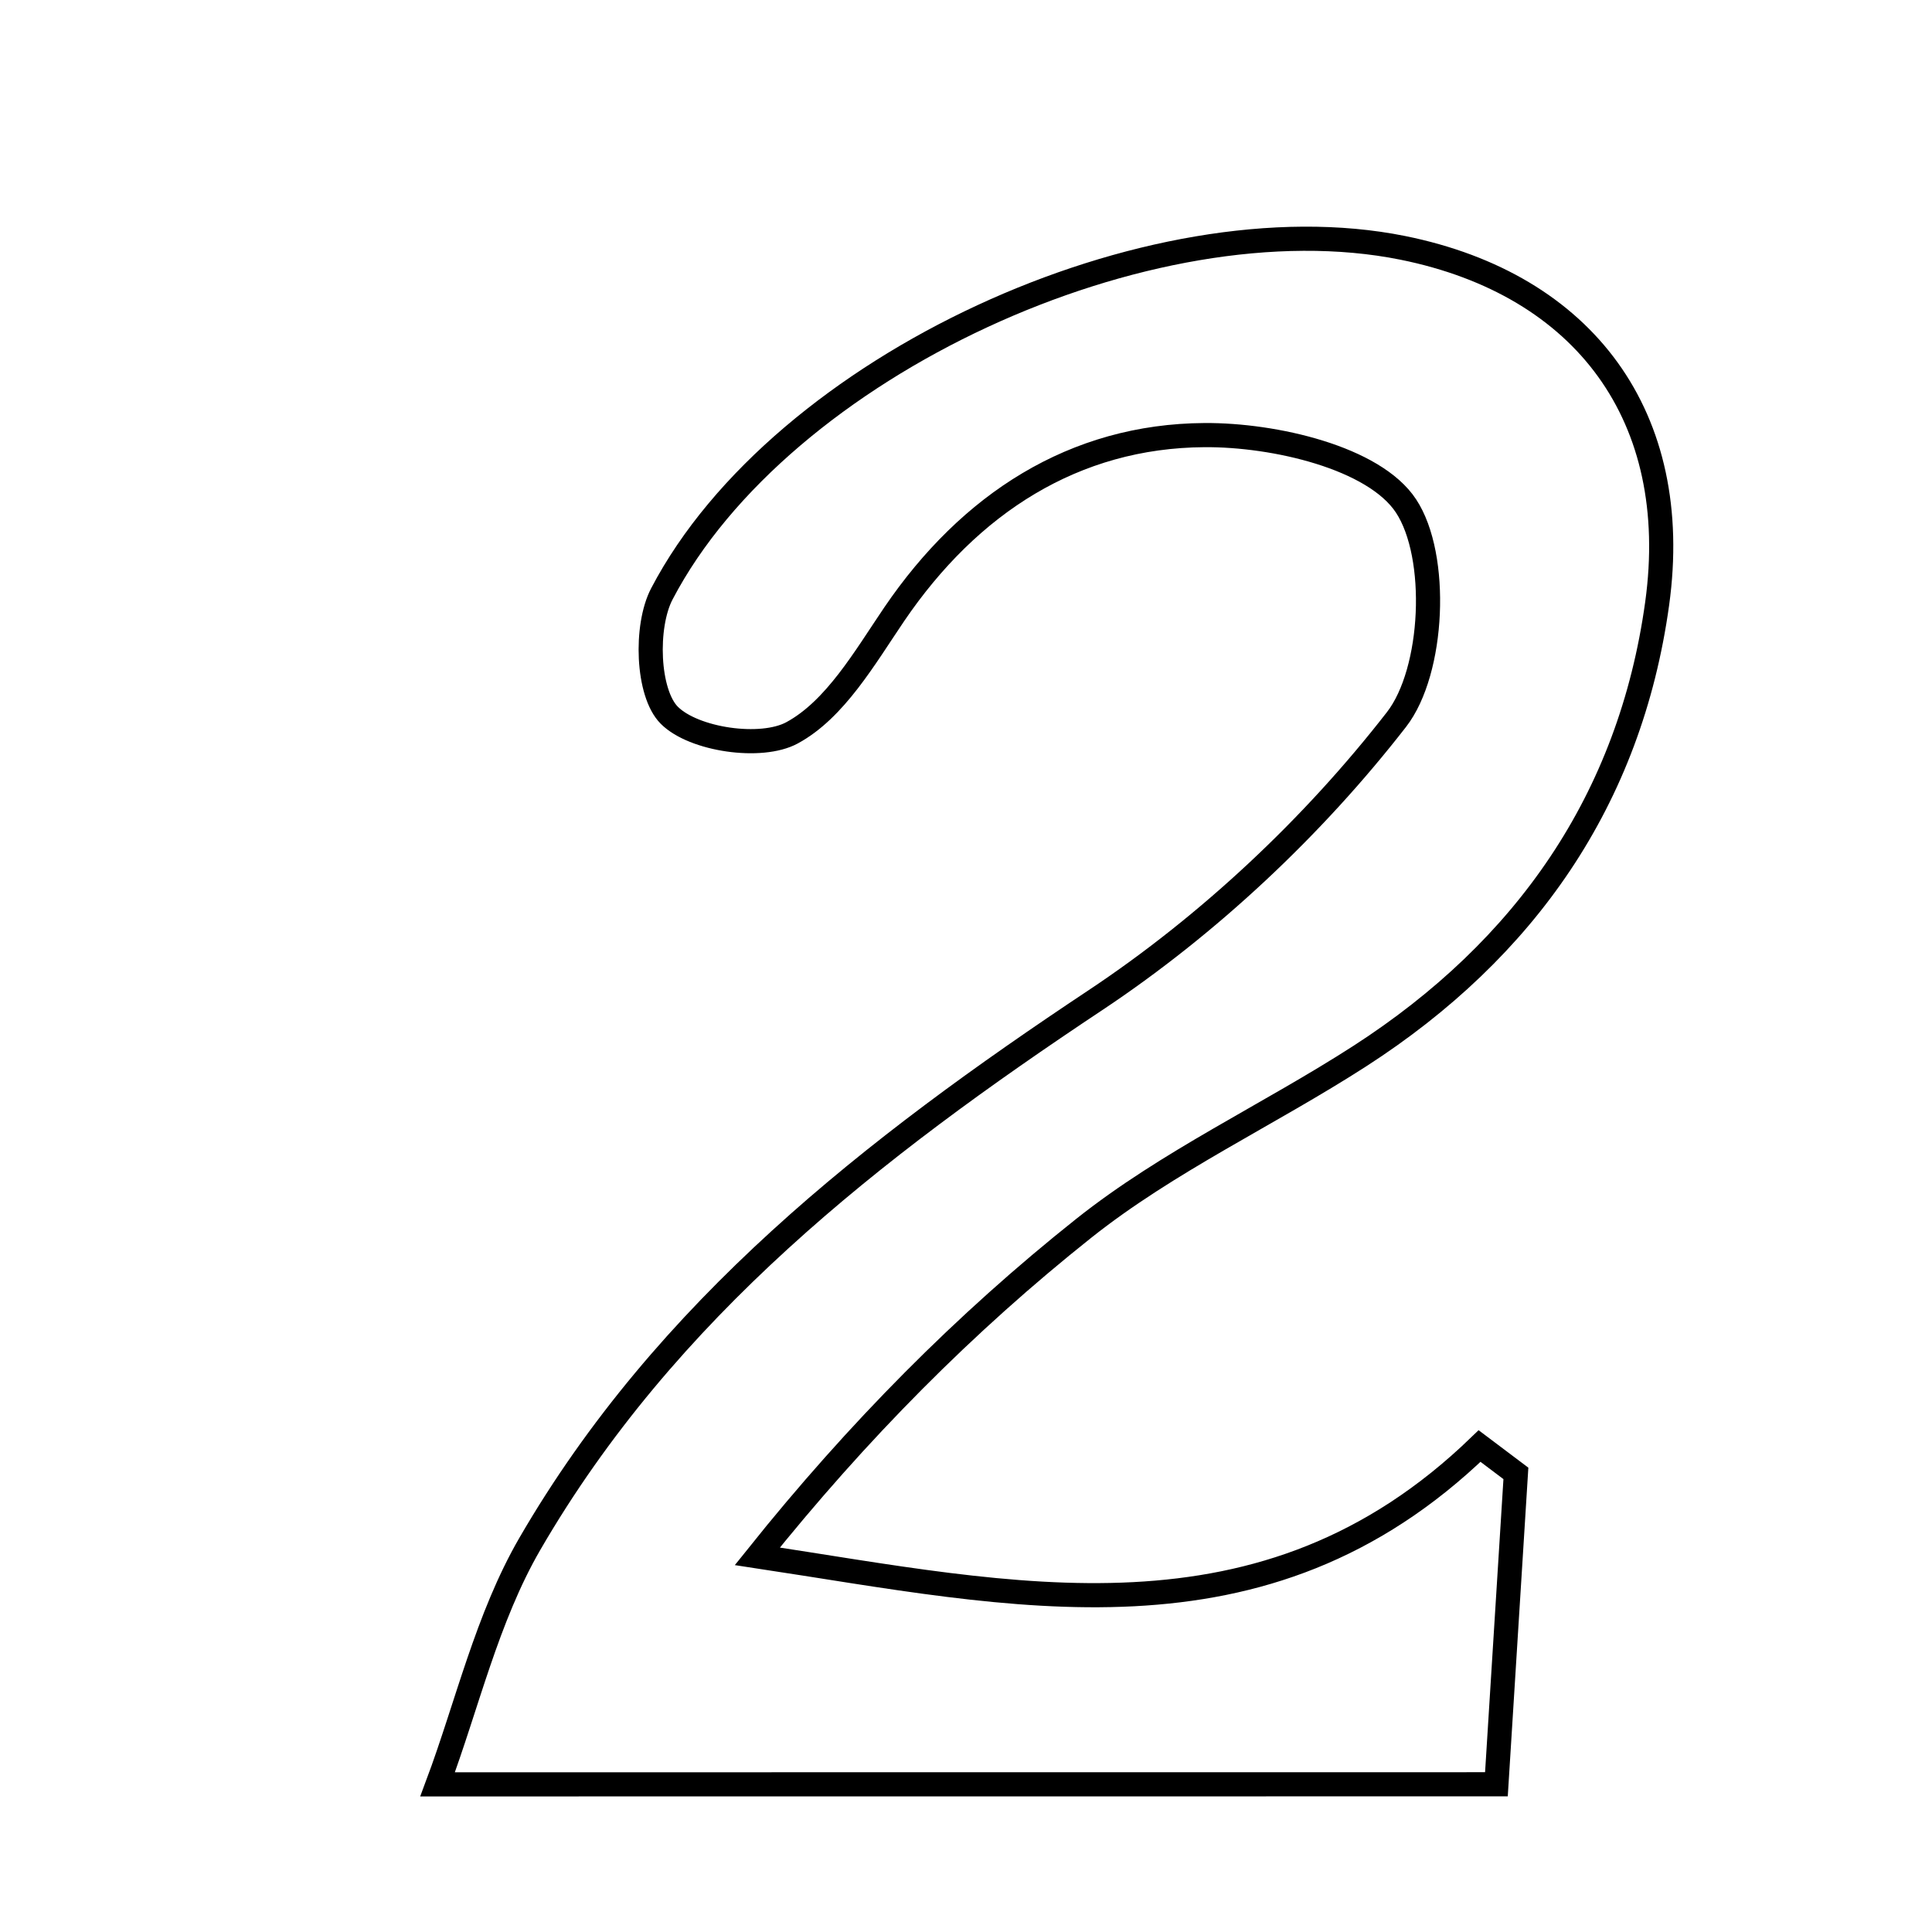 <svg xmlns="http://www.w3.org/2000/svg" viewBox="0.0 0.0 24.0 24.0" height="200px" width="200px"><path fill="none" stroke="black" stroke-width=".3" stroke-opacity="1.0"  filling="0" d="M17.426 3.079 C19.688 3.536 20.905 5.183 20.586 7.497 C20.249 9.936 18.947 11.793 16.894 13.118 C15.76 13.849 14.511 14.425 13.462 15.259 C11.988 16.431 10.653 17.777 9.408 19.333 C12.599 19.816 15.691 20.562 18.38 17.963 C18.531 18.076 18.68 18.189 18.831 18.303 C18.759 19.446 18.687 20.589 18.589 22.165 C14.21 22.166 10.128 22.166 5.436 22.166 C5.802 21.187 6.048 20.101 6.581 19.18 C8.269 16.268 10.838 14.265 13.607 12.425 C15.015 11.489 16.312 10.271 17.347 8.939 C17.815 8.337 17.877 6.907 17.466 6.285 C17.071 5.685 15.83 5.399 14.963 5.405 C13.343 5.415 12.044 6.256 11.11 7.628 C10.743 8.169 10.375 8.813 9.84 9.103 C9.457 9.312 8.618 9.19 8.314 8.885 C8.039 8.609 8.011 7.78 8.222 7.377 C9.704 4.543 14.29 2.446 17.426 3.079"></path></svg>